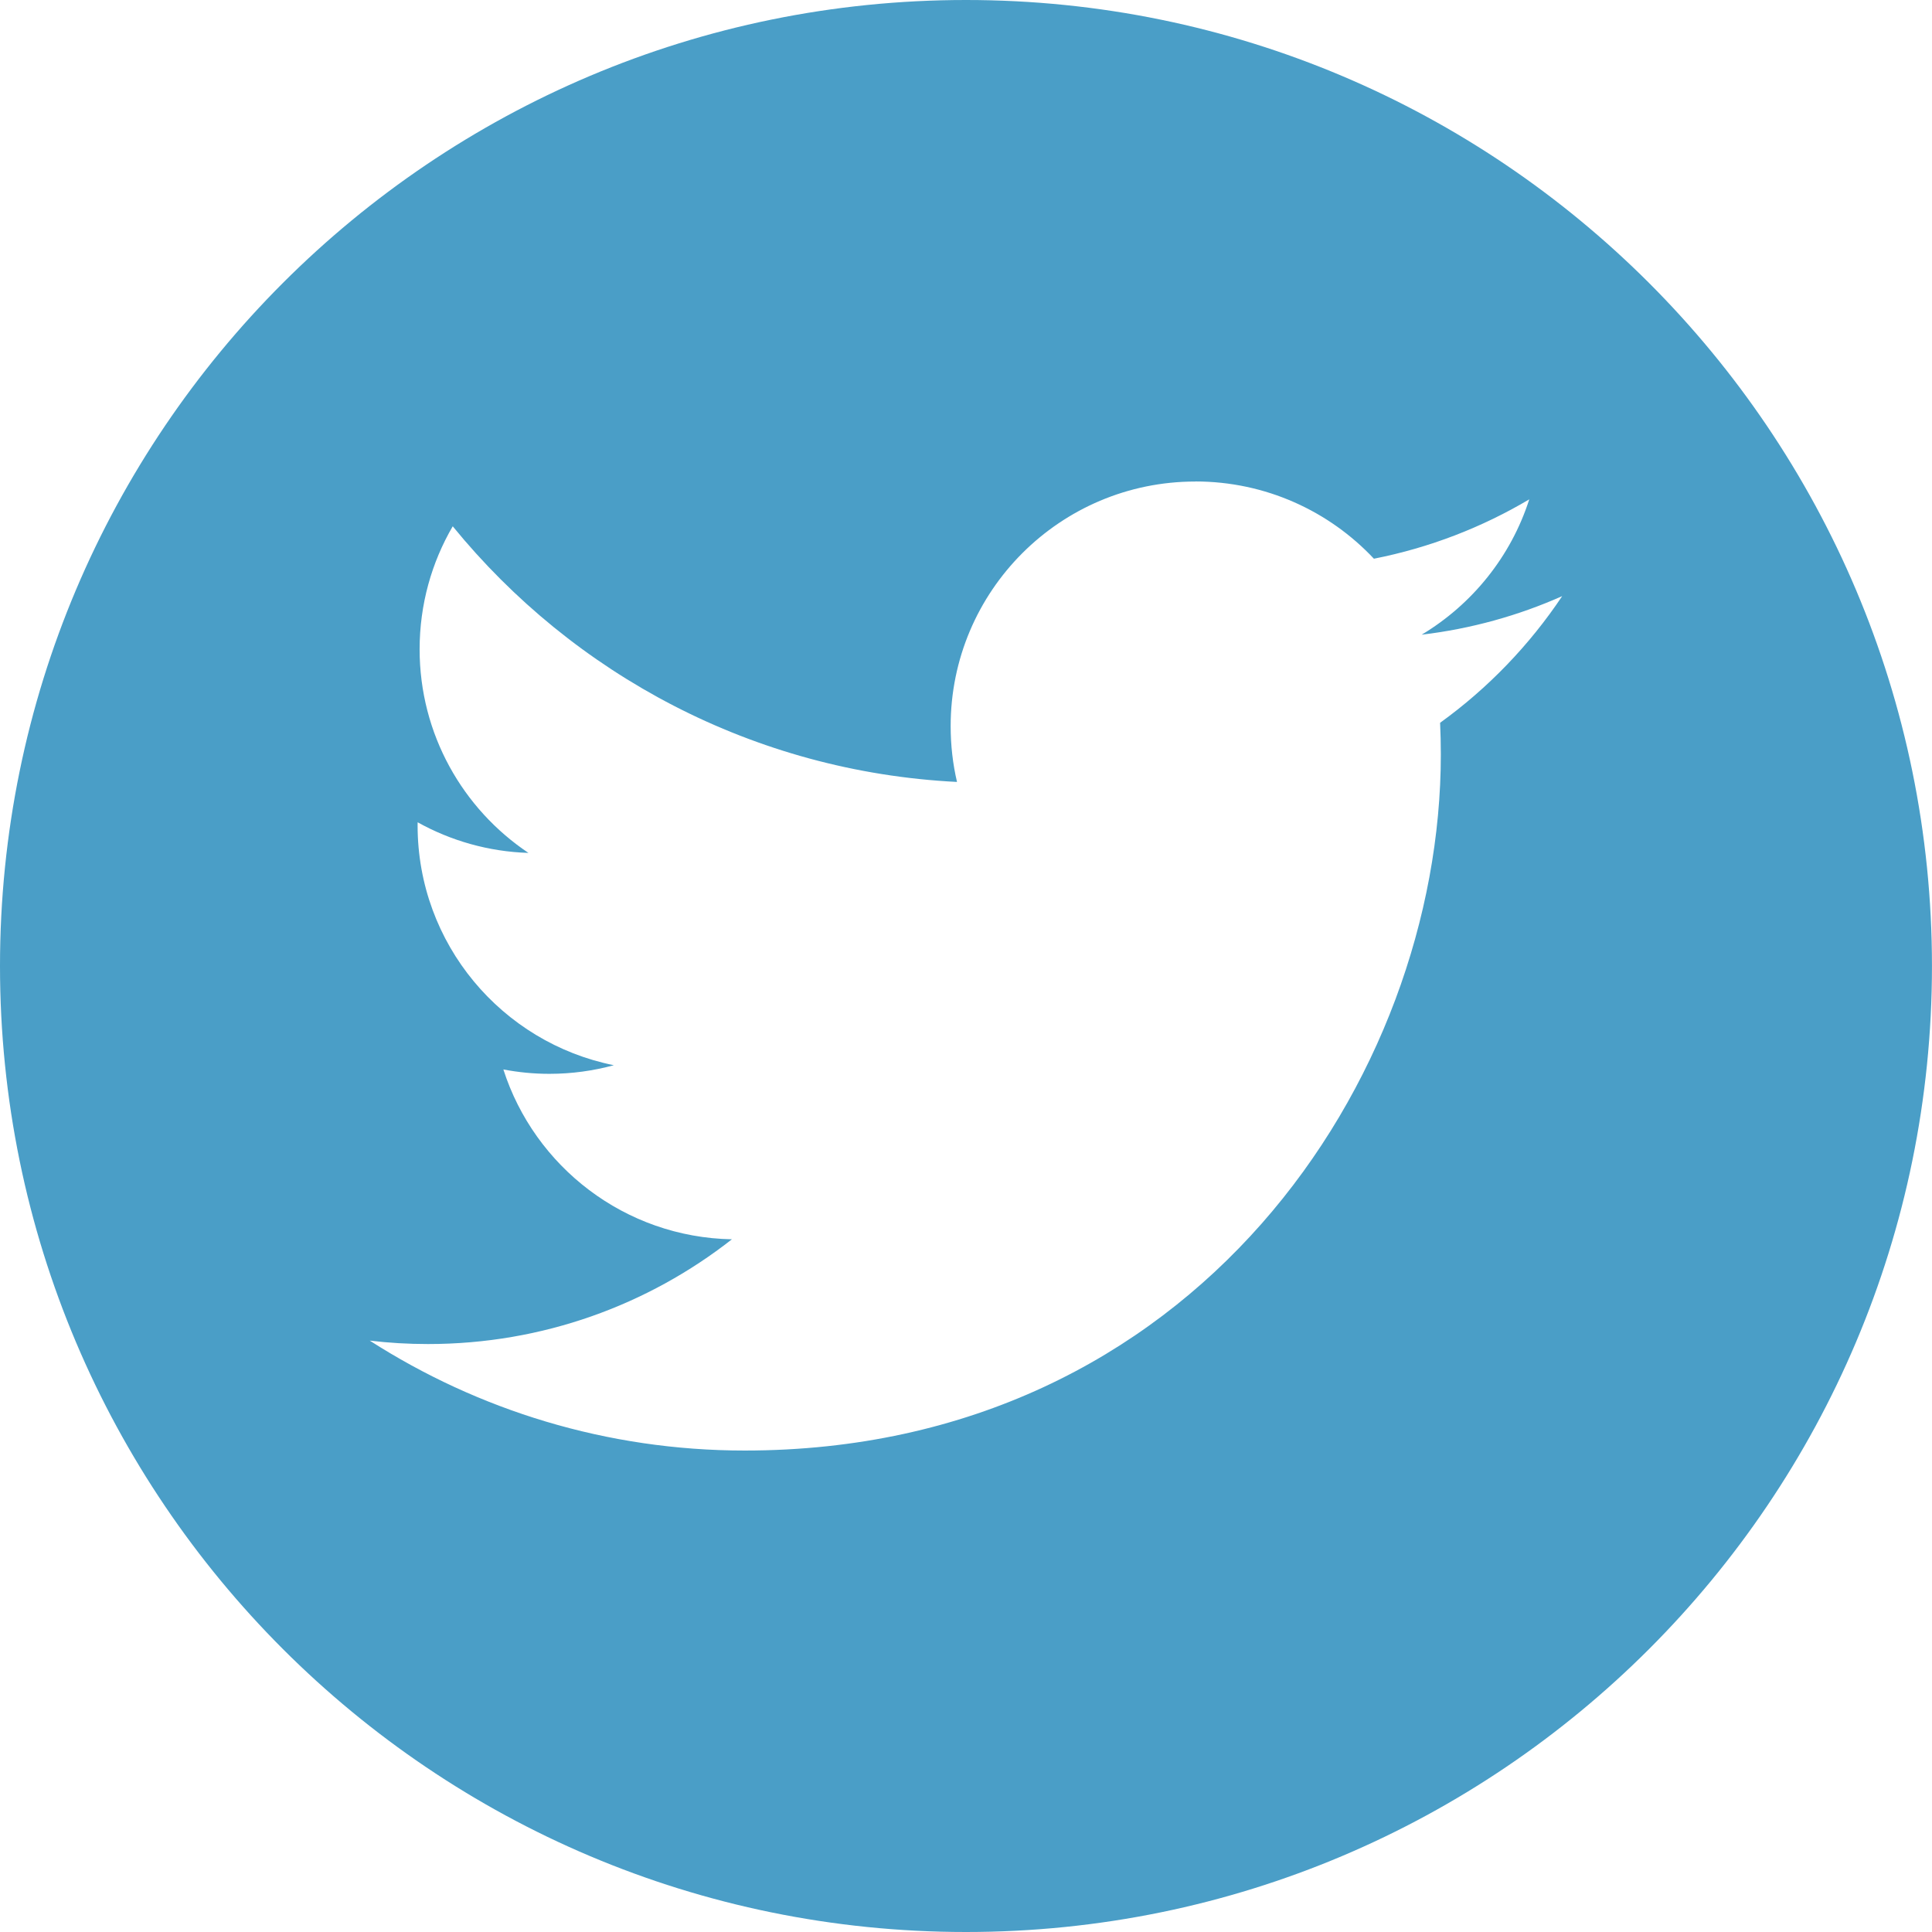 <svg width="200" height="200" version="1.1" viewBox="0 0 52.917 52.917" xmlns="http://www.w3.org/2000/svg">
 <g transform="translate(3.6 -125.98)">
  <path d="m22.858 125.98c-14.613 0-26.458 11.846-26.458 26.459 0 14.613 11.846 26.458 26.458 26.458 14.613 0 26.458-11.845 26.458-26.458 0-14.612-11.846-26.459-26.458-26.459zm6.281 13.187c1.928 0 3.67 0.814 4.892 2.116 1.526-0.301 2.961-0.858 4.255-1.626-0.501 1.565-1.564 2.878-2.947 3.707 1.355-0.161 2.647-0.522 3.849-1.056-0.898 1.344-2.034 2.524-3.344 3.469 0.013 0.287 0.02 0.576 0.02 0.867 0 8.856-6.74 19.066-19.066 19.066-3.784 0-7.307-1.11-10.271-3.011 0.523 0.063 1.057 0.094 1.597 0.094 3.14 0 6.029-1.071 8.323-2.869-2.933-0.054-5.407-1.991-6.26-4.652 0.409 0.078 0.829 0.12 1.261 0.12 0.611 0 1.204-0.083 1.765-0.236-3.065-0.616-5.375-3.322-5.375-6.569l9.672e-4 -0.085c0.903 0.503 1.937 0.804 3.035 0.839-1.797-1.202-2.981-3.254-2.981-5.577 0-1.228 0.33-2.38 0.907-3.369 3.305 4.054 8.243 6.723 13.812 7.002-0.115-0.491-0.174-1.003-0.174-1.528 0-3.7 3.001-6.7 6.701-6.7z" fill="#4a9ec7"/>
 </g>
</svg>
